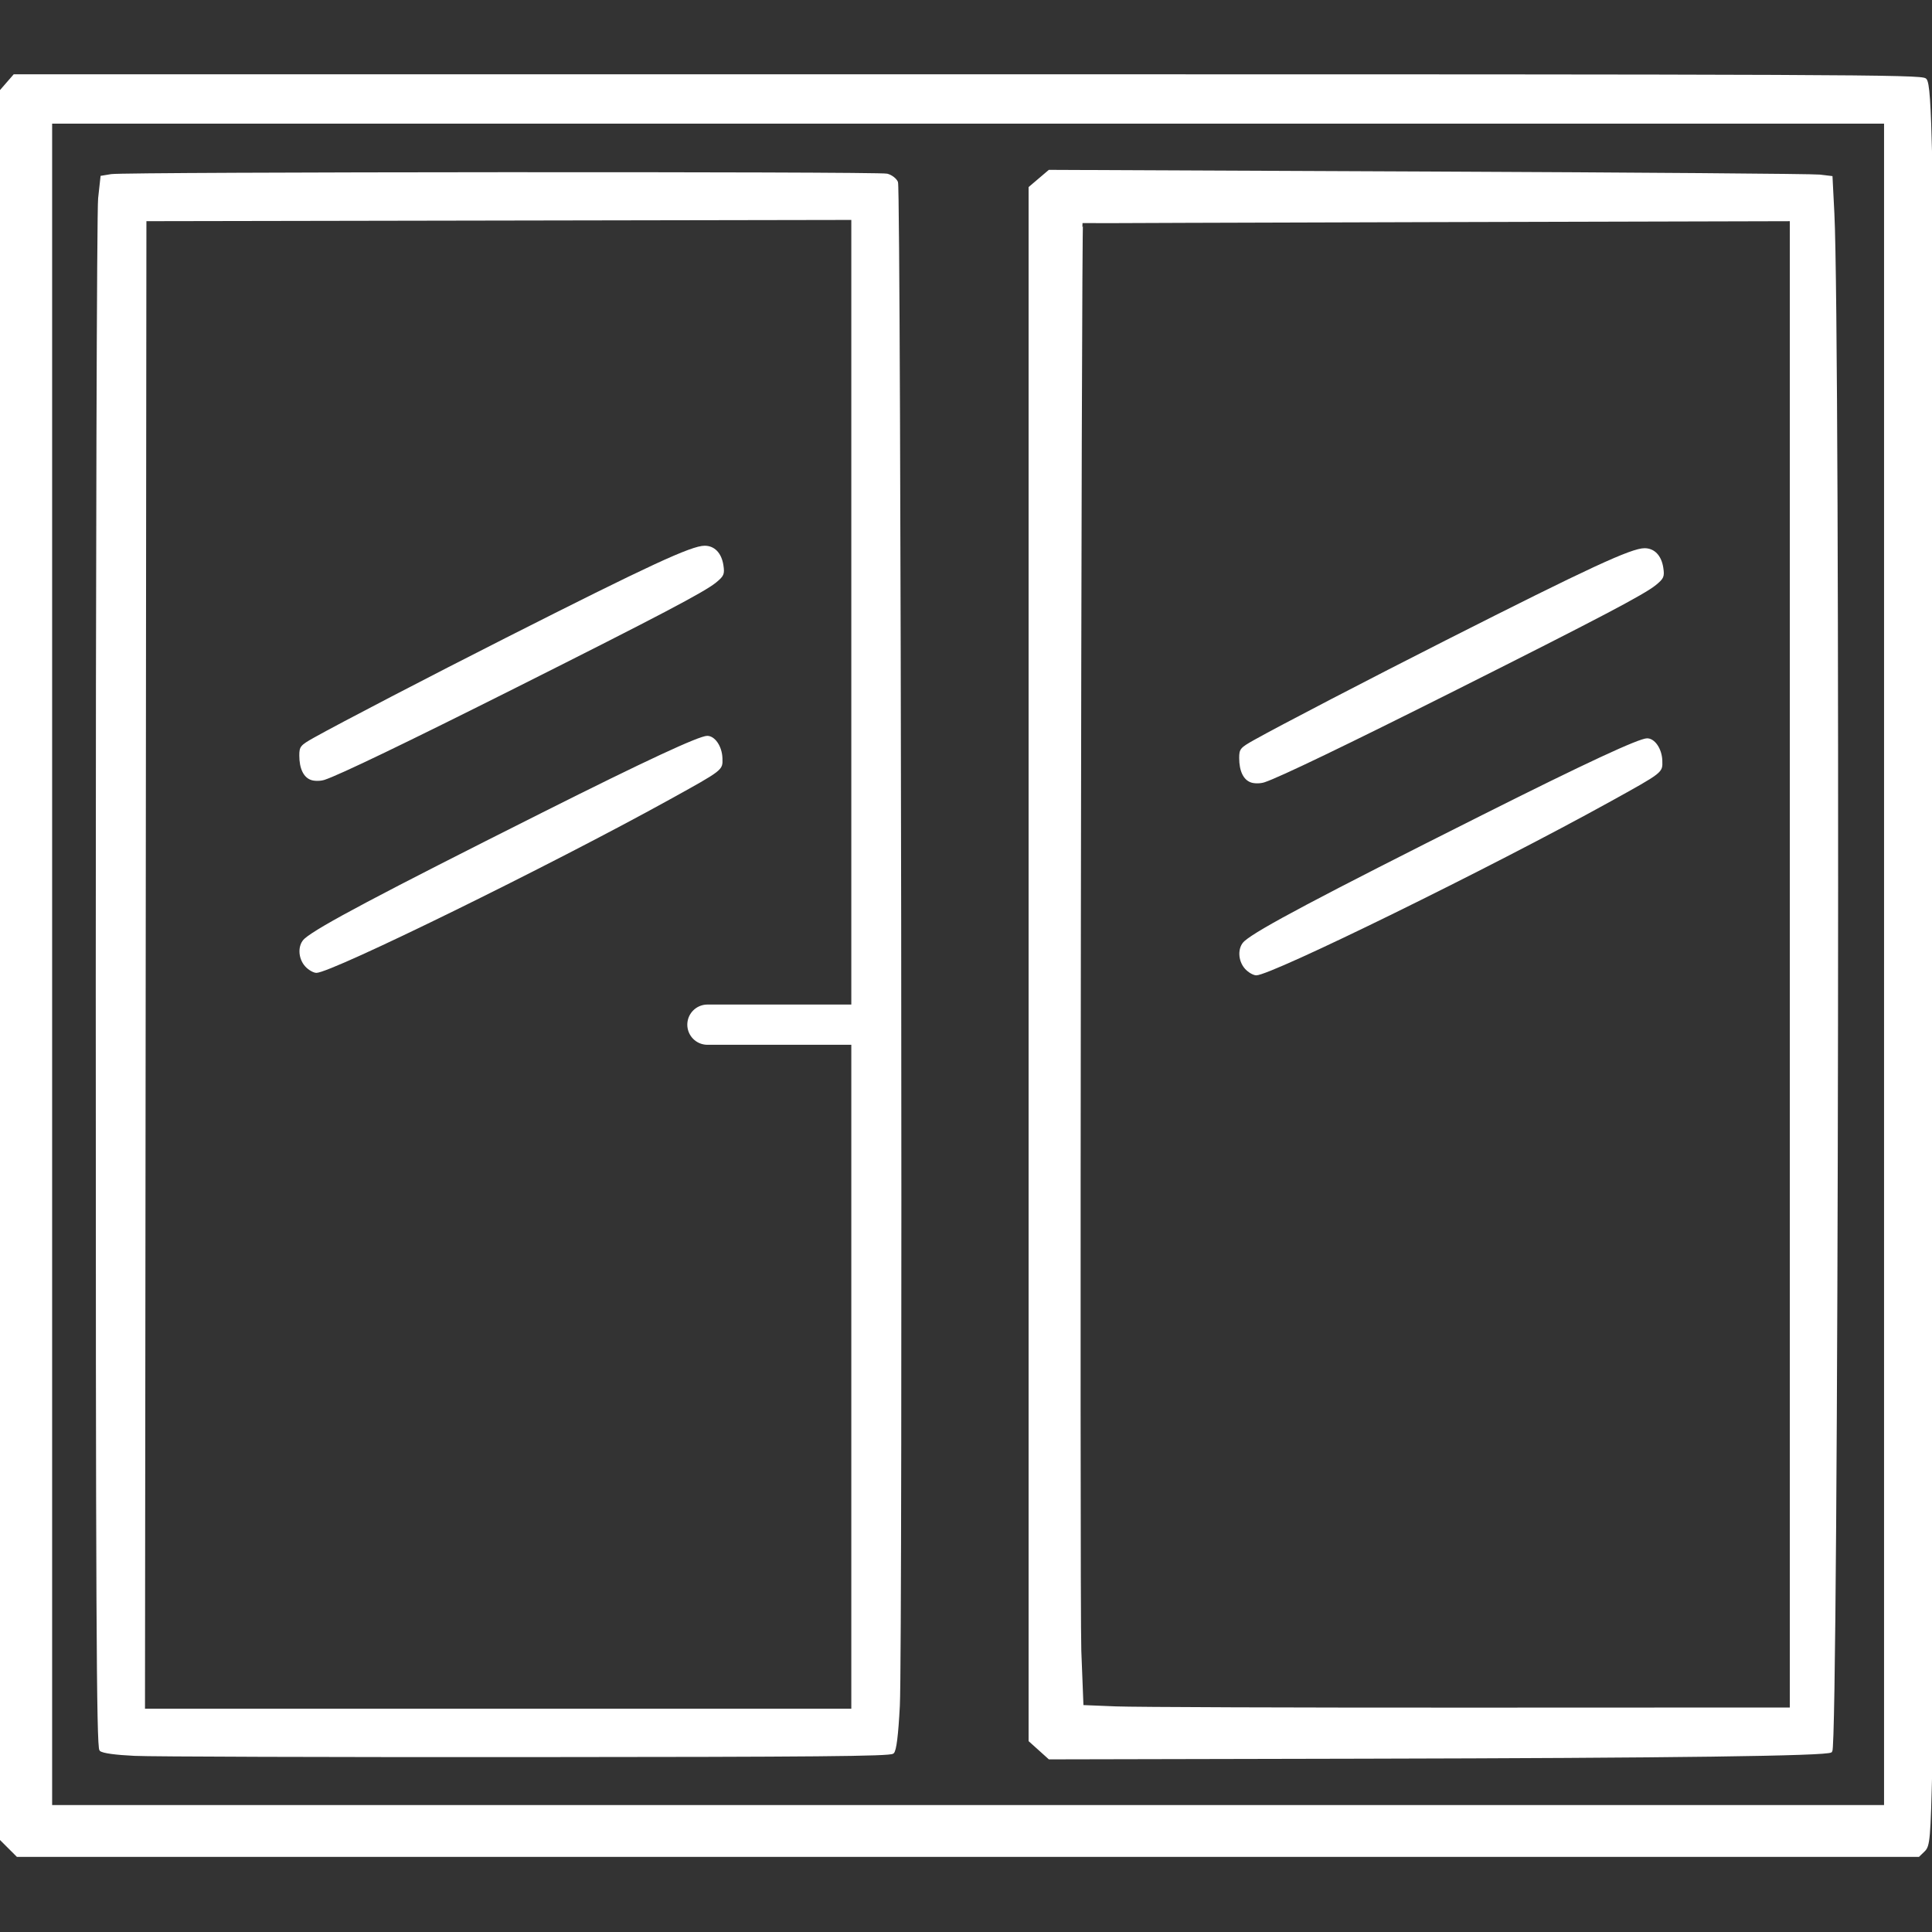 <?xml version="1.0" encoding="UTF-8" standalone="no"?>
<!-- Created with Inkscape (http://www.inkscape.org/) -->

<svg
   xmlns:dc="http://purl.org/dc/elements/1.1/"
   xmlns:cc="http://creativecommons.org/ns#"
   xmlns:rdf="http://www.w3.org/1999/02/22-rdf-syntax-ns#"
   xmlns:svg="http://www.w3.org/2000/svg"
   xmlns="http://www.w3.org/2000/svg"
   xmlns:sodipodi="http://sodipodi.sourceforge.net/DTD/sodipodi-0.dtd"
   xmlns:inkscape="http://www.inkscape.org/namespaces/inkscape"
   width="200mm"
   height="200mm"
   viewBox="0 0 200 200"
   version="1.1"
   id="svg8"
   inkscape:version="0.92.1 r15371"
   sodipodi:docname="windowClosed.svg">
  <rect x="0" y="0" width="200" height="200" fill="#333333" stroke="none"/>
  <defs
     id="defs2" />
  <sodipodi:namedview
     id="base"
     pagecolor="#ffffff"
     bordercolor="#666666"
     borderopacity="1.0"
     inkscape:pageopacity="0.0"
     inkscape:pageshadow="2"
     inkscape:zoom="1.4142136"
     inkscape:cx="245.72701"
     inkscape:cy="272.31949"
     inkscape:document-units="mm"
     inkscape:current-layer="g5098"
     showgrid="true"
     fit-margin-top="0"
     fit-margin-left="0"
     fit-margin-right="0"
     fit-margin-bottom="0"
     inkscape:window-width="3000"
     inkscape:window-height="1881"
     inkscape:window-x="-14"
     inkscape:window-y="-14"
     inkscape:window-maximized="1">
    <inkscape:grid
       type="xygrid"
       id="grid4511"
       originx="-16.726"
       originy="-58.473" />
  </sodipodi:namedview>
  <g
     inkscape:label="Layer 1"
     inkscape:groupmode="layer"
     id="layer1"
     transform="translate(-16.726,-38.527)">
    <g
       id="g5091"
       style="fill:#000000;fill-opacity:1">
      <g
         id="g5098">
        <g
           style="fill:#000000;fill-opacity:1"
           id="g4531"
           transform="matrix(1.101,0,0,0.966,-1.682,0.206)">
          <path
             inkscape:connector-curvature="0"
             id="path4509"
             d="m 133.781,143.492 c -0.691,-0.878 -0.715,-2.312 -0.05,-2.976 1.239,-1.239 6.997,-4.718 22.388,-13.527 9.65,-5.524 14.697,-8.199 15.465,-8.199 0.731,0 1.399,1.121 1.433,2.405 0.034,1.285 0.097,1.229 -4.991,4.436 -11.108,7.002 -31.771,18.559 -33.181,18.559 -0.283,0 -0.762,-0.314 -1.063,-0.697 z m 0.572,-19.967 c -0.716,-0.267 -1.121,-1.217 -1.121,-2.628 0,-0.957 0.102,-1.098 1.389,-1.92 2.419,-1.545 10.934,-6.592 18.058,-10.704 13.452,-7.764 17.414,-9.856 18.664,-9.856 0.932,0 1.589,0.778 1.765,2.09 0.128,0.953 0.051,1.16 -0.691,1.853 -1.071,1.001 -5.376,3.58 -18.738,11.227 -10.376,5.938 -16.667,9.39 -18.067,9.915 -0.376,0.141 -0.92,0.151 -1.261,0.024 z"
             style="fill:#ffffff;stroke-width:0.265;fill-opacity:1" />
          <path
             inkscape:connector-curvature="0"
             id="path4509-4"
             d="m 45.41,143.227 c -0.691,-0.878 -0.715,-2.312 -0.05,-2.976 1.239,-1.239 6.997,-4.718 22.388,-13.527 9.65,-5.524 14.697,-8.199 15.465,-8.199 0.731,0 1.399,1.121 1.433,2.405 0.034,1.285 0.097,1.229 -4.991,4.436 -11.108,7.002 -31.77,18.559 -33.181,18.559 -0.283,0 -0.762,-0.314 -1.063,-0.697 z m 0.572,-19.967 c -0.716,-0.267 -1.121,-1.217 -1.121,-2.628 0,-0.957 0.102,-1.098 1.389,-1.92 2.419,-1.545 10.934,-6.592 18.058,-10.704 13.452,-7.764 17.414,-9.856 18.664,-9.856 0.932,0 1.589,0.778 1.765,2.09 0.128,0.953 0.051,1.16 -0.691,1.853 -1.071,1.001 -5.376,3.58 -18.738,11.227 -10.376,5.938 -16.667,9.39 -18.066,9.915 -0.376,0.141 -0.92,0.151 -1.261,0.024 z"
             style="fill:#ffffff;stroke-width:0.265;fill-opacity:1" />
        </g>
        <g
           id="g5103"
           style="fill:#ffffff;fill-opacity:1">
          <path
             style="fill:#ffffff;fill-opacity:1;stroke-width:0.265;stroke:#ffffff;stroke-opacity:1"
             d="m 17.547,237.592 -0.821,-0.935 V 143.094 49.532 l 0.675,-0.885 0.675,-0.885 h 89.648 c 82.615,0 89.676,0.034 90.007,0.432 0.276,0.333 0.4,2.38 0.54,8.93 0.236,11.077 0.236,160.709 -2.3e-4,171.789 -0.167,7.822 -0.222,8.555 -0.681,9.062 l -0.499,0.552 H 107.729 18.369 Z M 193.997,143.013 V 52.79 H 107.743 21.489 v 90.223 90.223 h 86.254 86.254 z m -79.518,84.126 -0.915,-0.937 V 142.987 59.773 l 0.912,-0.884 0.912,-0.884 35.666,0.179 c 19.616,0.099 36.154,0.246 36.75,0.327 l 1.084,0.148 0.173,3.879 c 0.578,12.984 0.399,164.209 -0.195,164.804 -0.373,0.373 -14.882,0.591 -44.028,0.663 l -29.446,0.072 z m 70.655,-84.126 V 63.241 l -33.337,0.098 c -18.336,0.054 -33.356,0.114 -33.379,0.132 -0.165,0.137 -0.323,148.429 -0.163,153.095 l 0.204,5.953 3.175,0.146 c 1.746,0.08 16.748,0.14 33.337,0.132 l 30.163,-0.013 V 143.012 Z m -155.761,84.688 c -1.786,-0.097 -2.959,-0.28 -3.175,-0.497 -0.279,-0.28 -0.343,-15.53 -0.343,-82.153 0,-44.995 0.1,-82.848 0.222,-84.117 l 0.222,-2.307 0.899,-0.169 c 1.273,-0.239 72.063,-0.285 72.908,-0.048 0.383,0.108 0.794,0.465 0.915,0.794 0.286,0.784 0.452,157.141 0.173,163.247 -0.145,3.177 -0.323,4.8 -0.549,5.027 -0.266,0.266 -7.3,0.339 -34.387,0.356 -18.729,0.012 -35.326,-0.048 -36.884,-0.132 z M 96.895,143.011 V 63.106 l -33.271,0.067 -33.271,0.067 -0.067,79.838 -0.067,79.838 h 33.338 33.338 z"
             id="path4507"
             inkscape:connector-curvature="0"
             transform="matrix(1.101,0,0,0.966,-1.682,0.206)" />
          <path
             inkscape:connector-curvature="0"
             id="path5084"
             d="M 105.833,144.6 H 89.958"
             style="fill:#ffffff;stroke:#ffffff;stroke-width:4.165;stroke-linecap:round;stroke-linejoin:miter;stroke-miterlimit:4;stroke-dasharray:none;stroke-opacity:1;fill-opacity:1" />
        </g>
      </g>
    </g>
  </g>
</svg>
